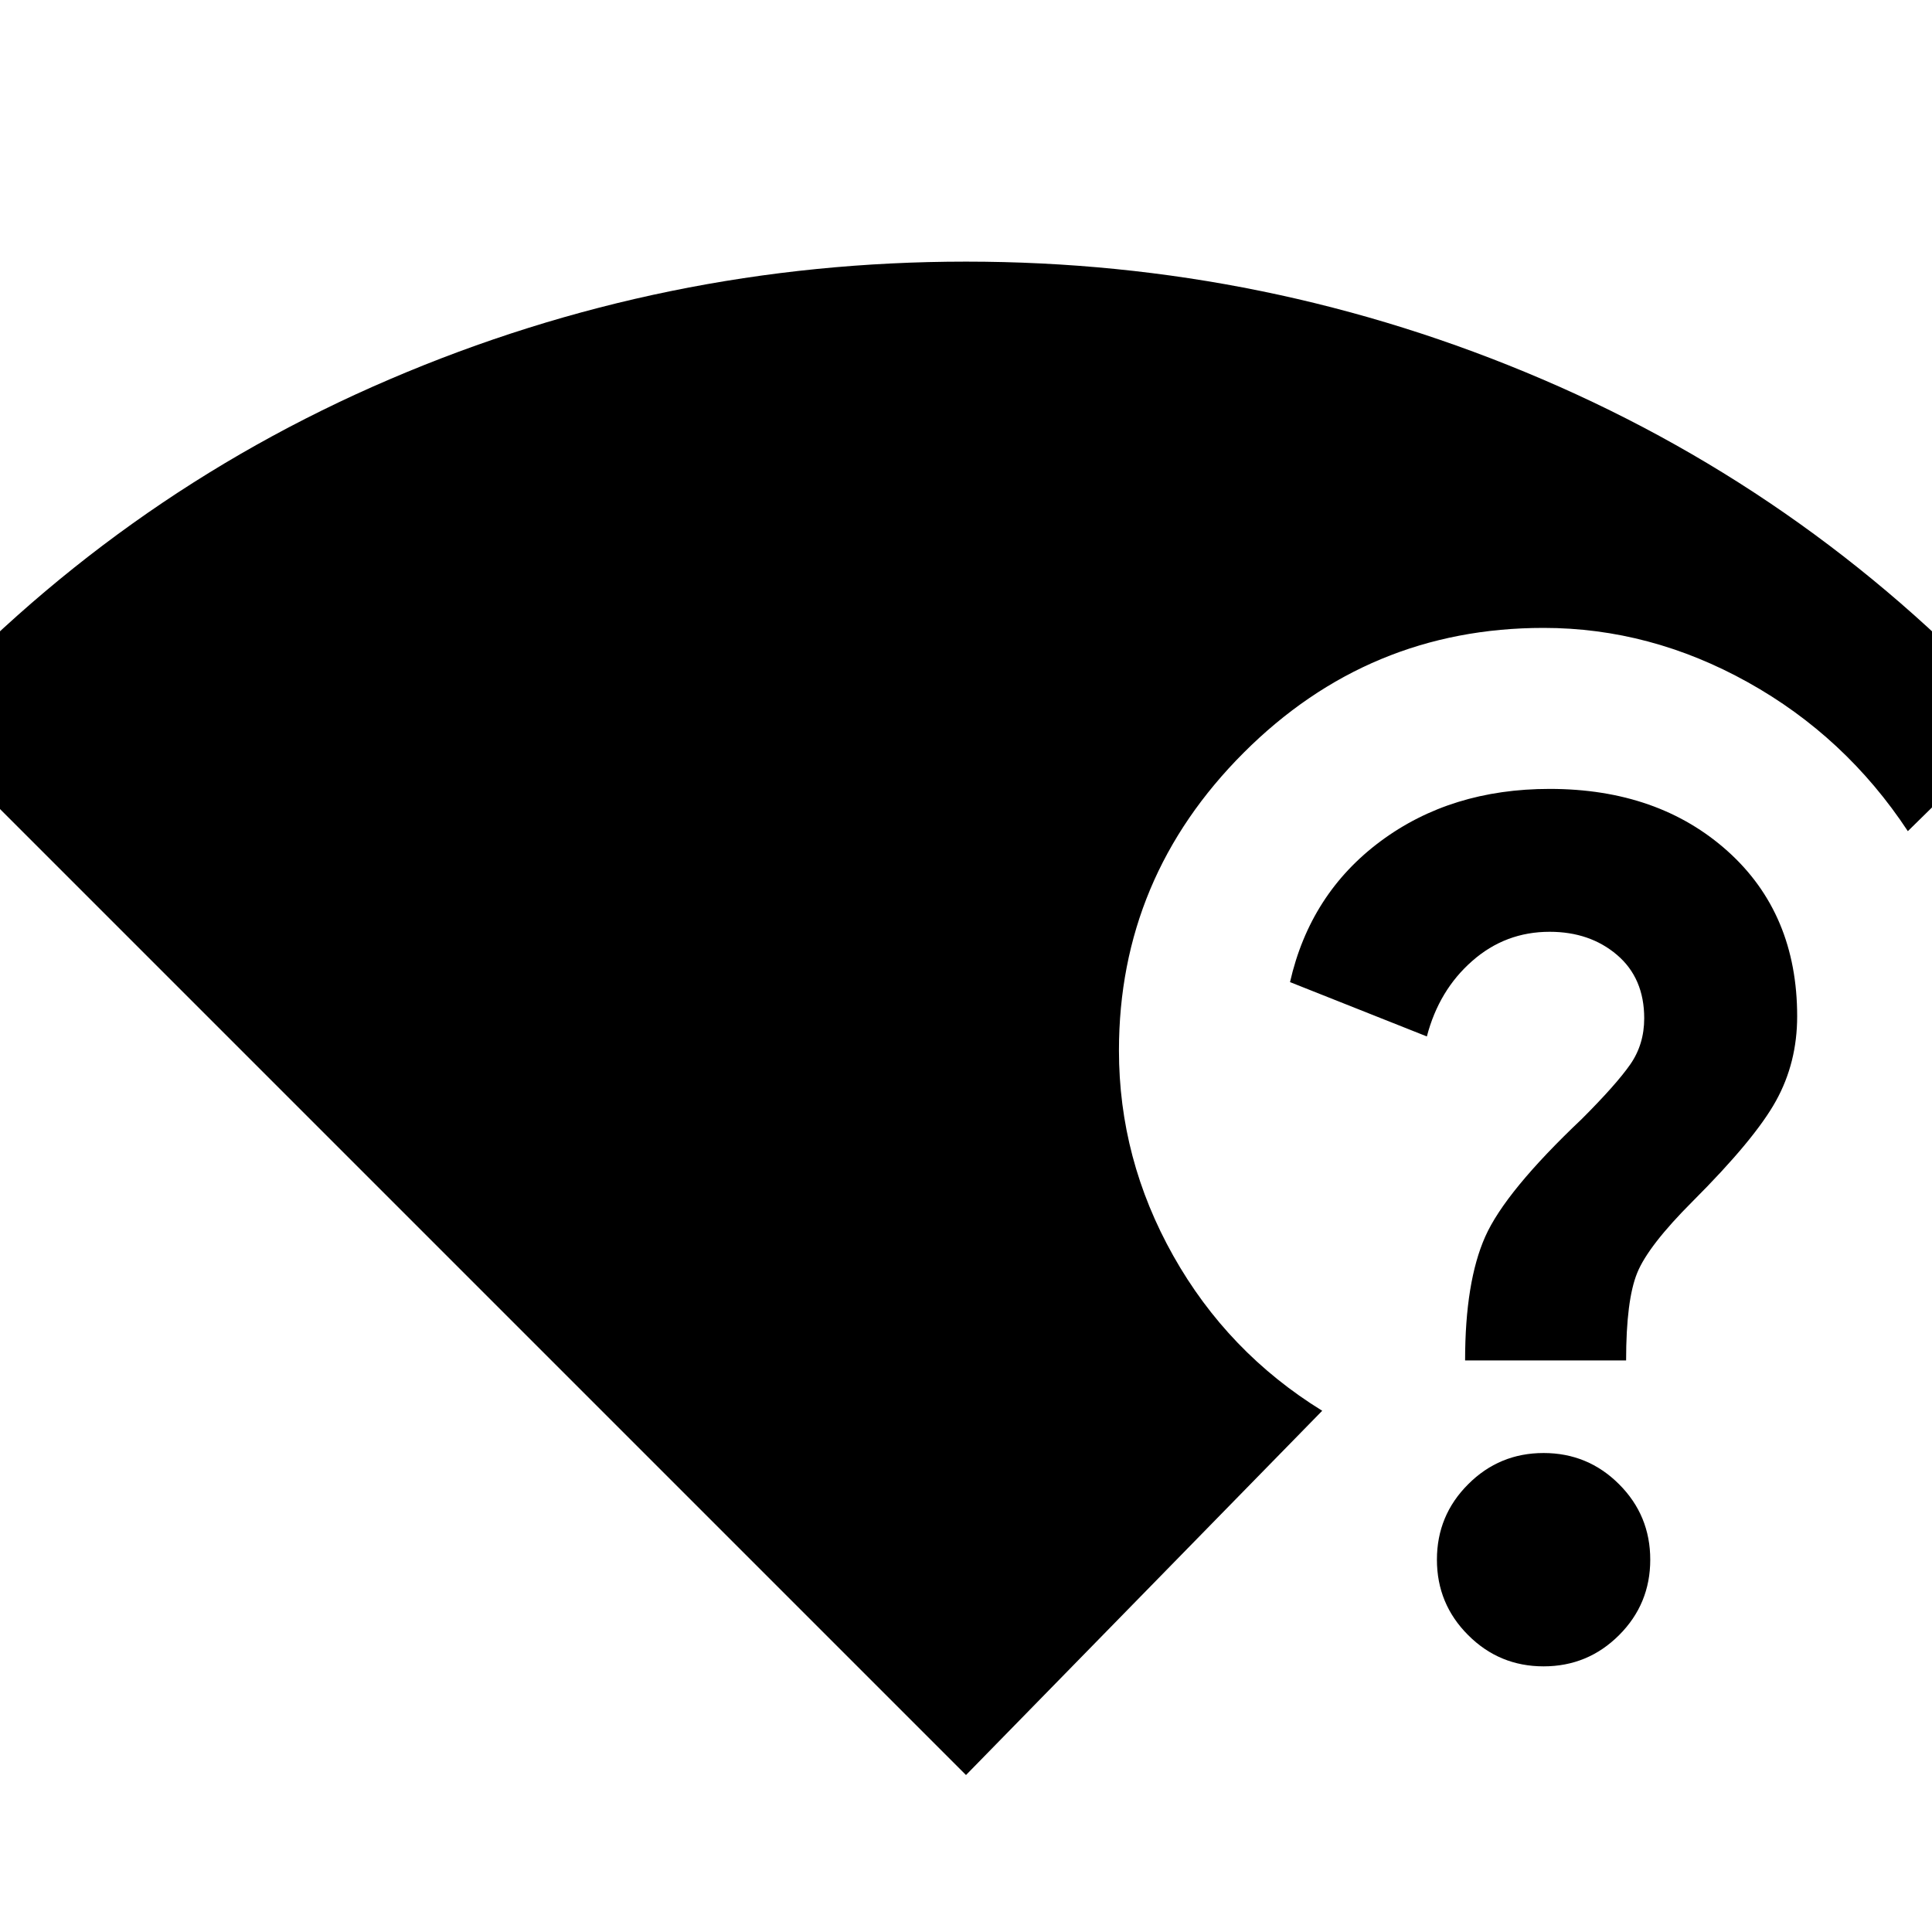 <svg xmlns="http://www.w3.org/2000/svg" height="24" width="24"><path d="M12 22.05-1.1 8.95q2.525-2.775 5.938-4.237Q8.25 3.25 12 3.25t7.163 1.463Q22.575 6.175 25.1 8.95l-1.4 1.375q-.775-1.175-1.988-1.85Q20.5 7.8 19.175 7.8 17 7.8 15.45 9.35q-1.55 1.55-1.55 3.7 0 1.35.675 2.55.675 1.2 1.85 1.925Zm7.175-1.35q-.55 0-.937-.388-.388-.387-.388-.937t.388-.937q.387-.388.937-.388t.938.388q.387.387.387.937t-.387.937q-.388.388-.938.388Zm-.975-3.8q0-.975.25-1.538.25-.562 1.2-1.462.425-.425.6-.675.175-.25.175-.575 0-.5-.338-.788-.337-.287-.837-.287-.55 0-.962.363-.413.362-.563.937l-1.7-.675q.25-1.1 1.125-1.75.875-.65 2.1-.65 1.35 0 2.213.775.862.775.862 2.05 0 .575-.263 1.05-.262.475-1.037 1.25-.55.55-.687.887-.138.338-.138 1.088Z"/></svg>